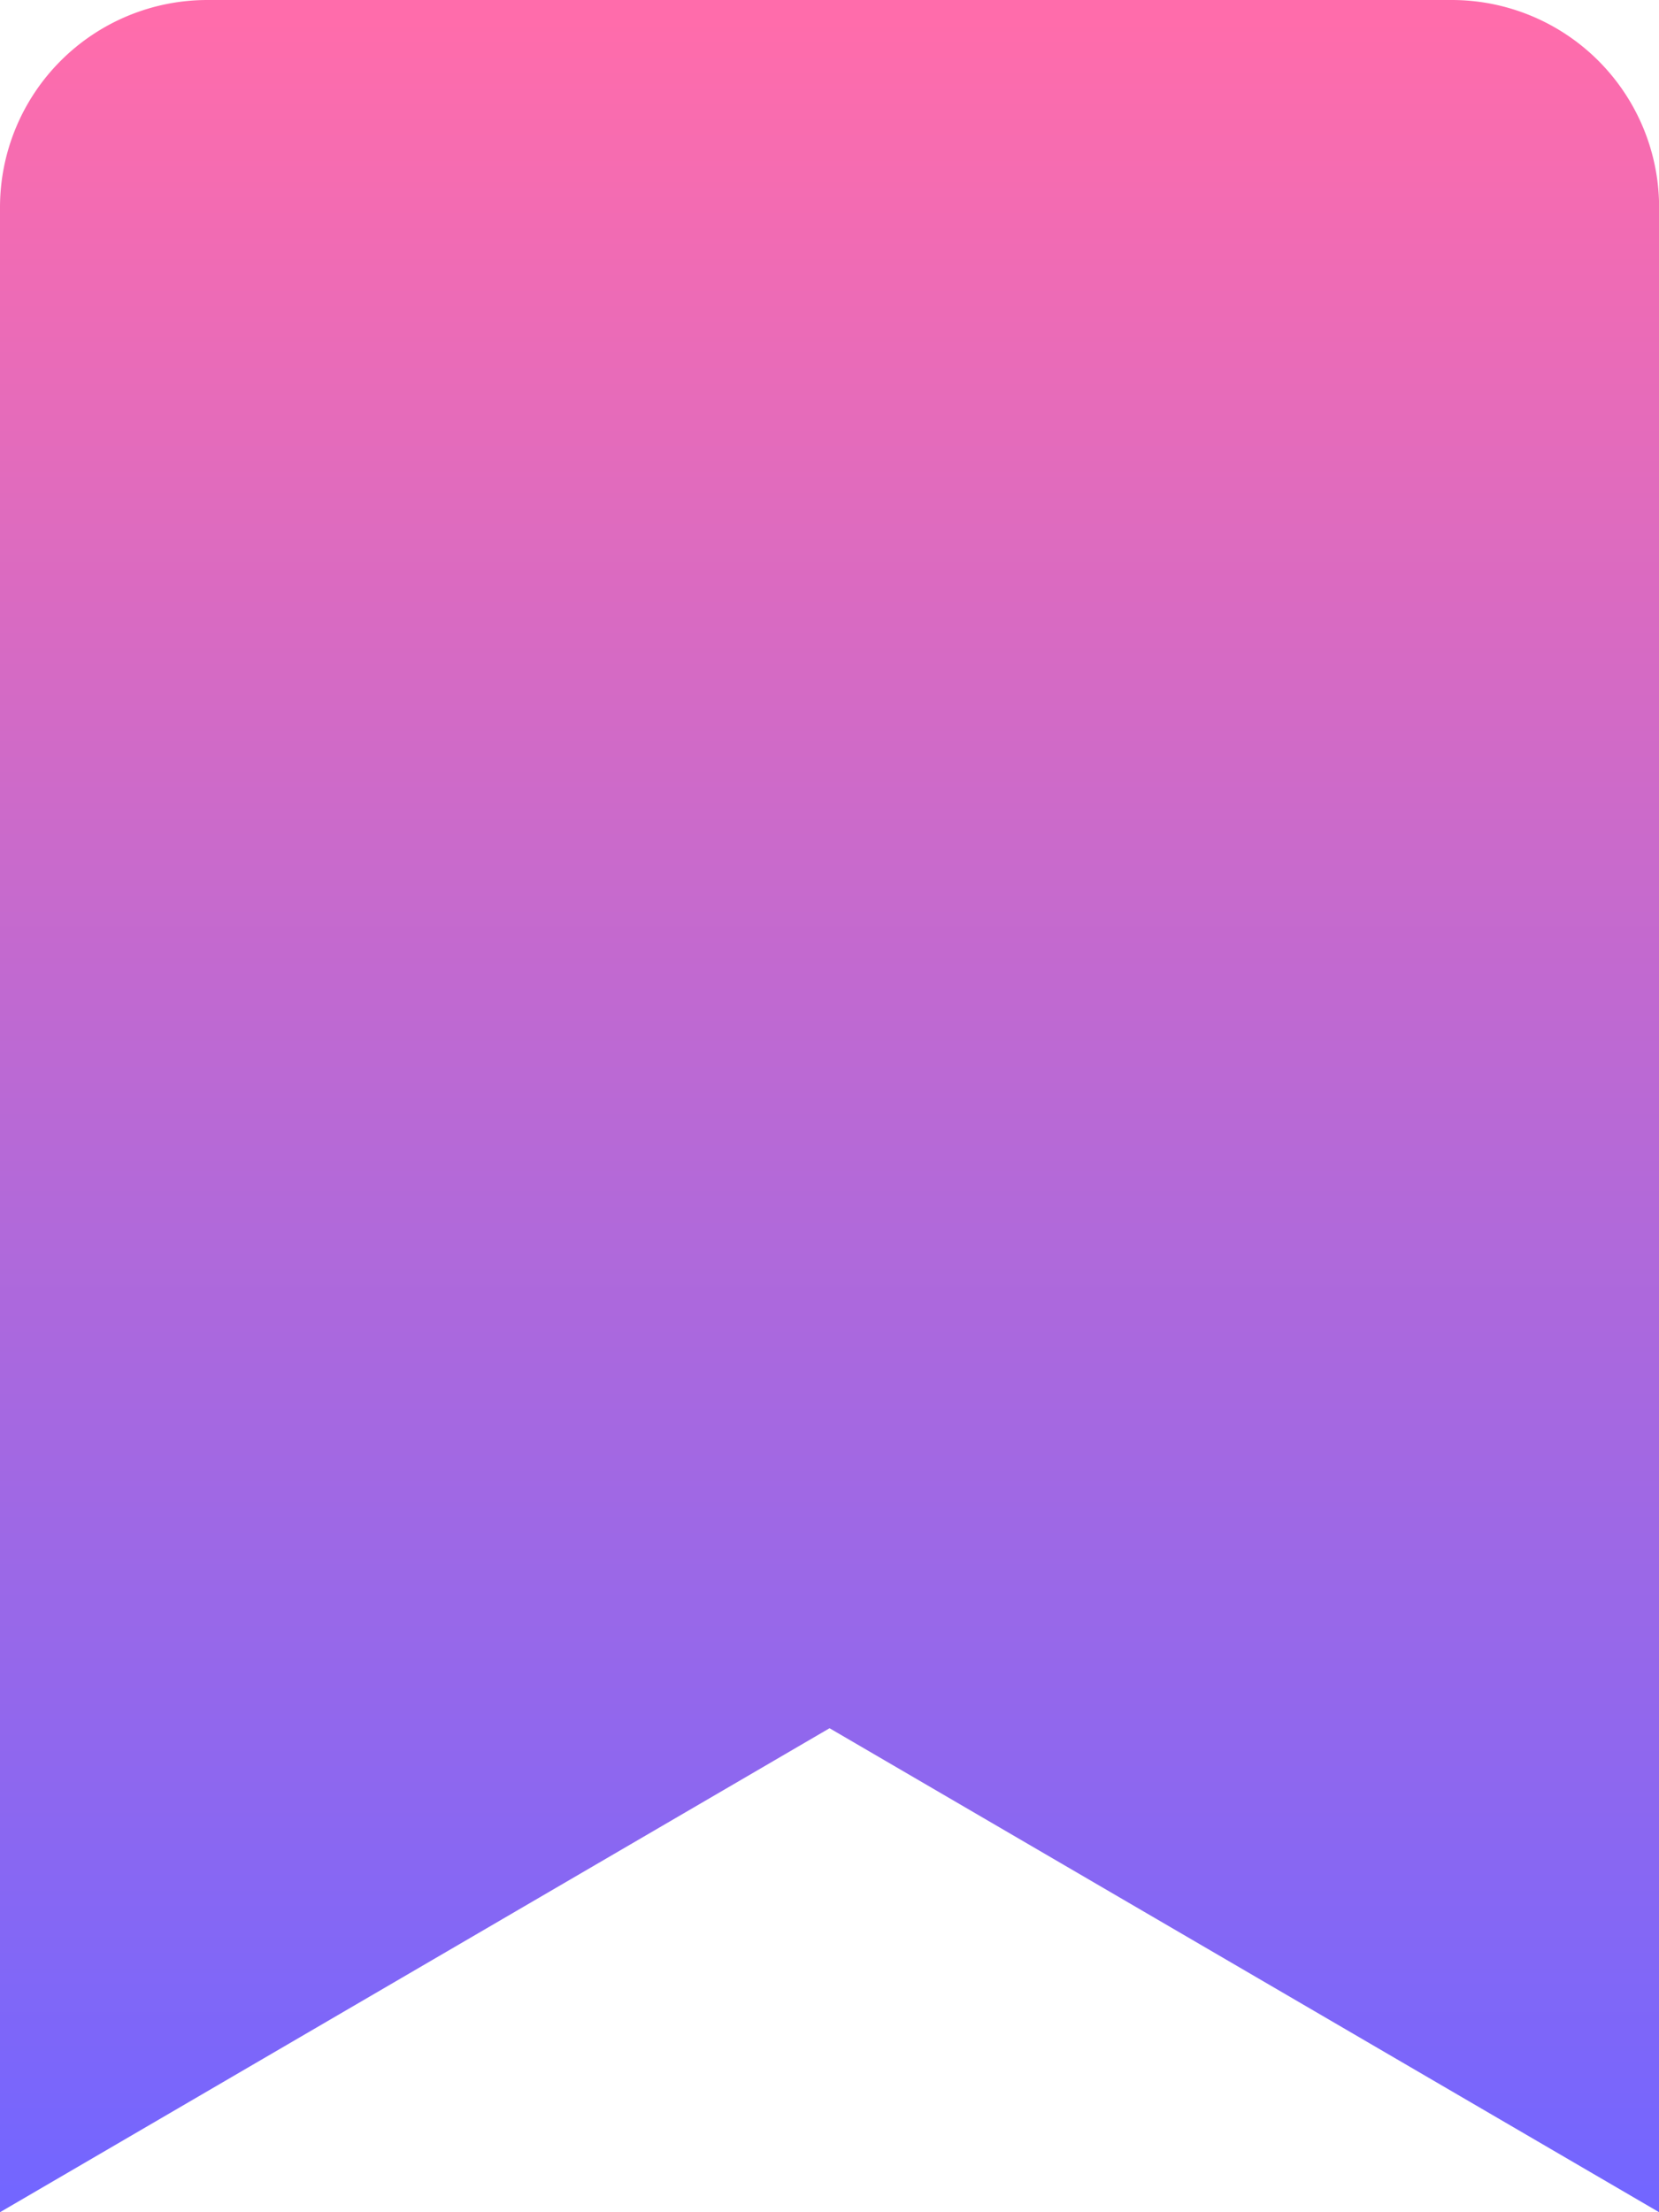 <svg xmlns="http://www.w3.org/2000/svg" xmlns:xlink="http://www.w3.org/1999/xlink" width="15.399"
    height="20.532" viewBox="0 0 15.399 20.532">
    <defs>
        <linearGradient id="linear-gradient" x1="0.5" x2="0.5" y2="1" gradientUnits="objectBoundingBox">
            <stop offset="0" stop-color="#ff6cab" />
            <stop offset="1" stop-color="#7366ff" />
        </linearGradient>
    </defs>
    <path id="Icon_awesome-bookmark" data-name="Icon awesome-bookmark" d="M0,20.532V1.925A1.925,1.925,0,0,1,1.925,0H13.474A1.925,1.925,0,0,1,15.4,1.925V20.532L7.7,16.04Z"
        fill="url(#linear-gradient)" />
</svg>
